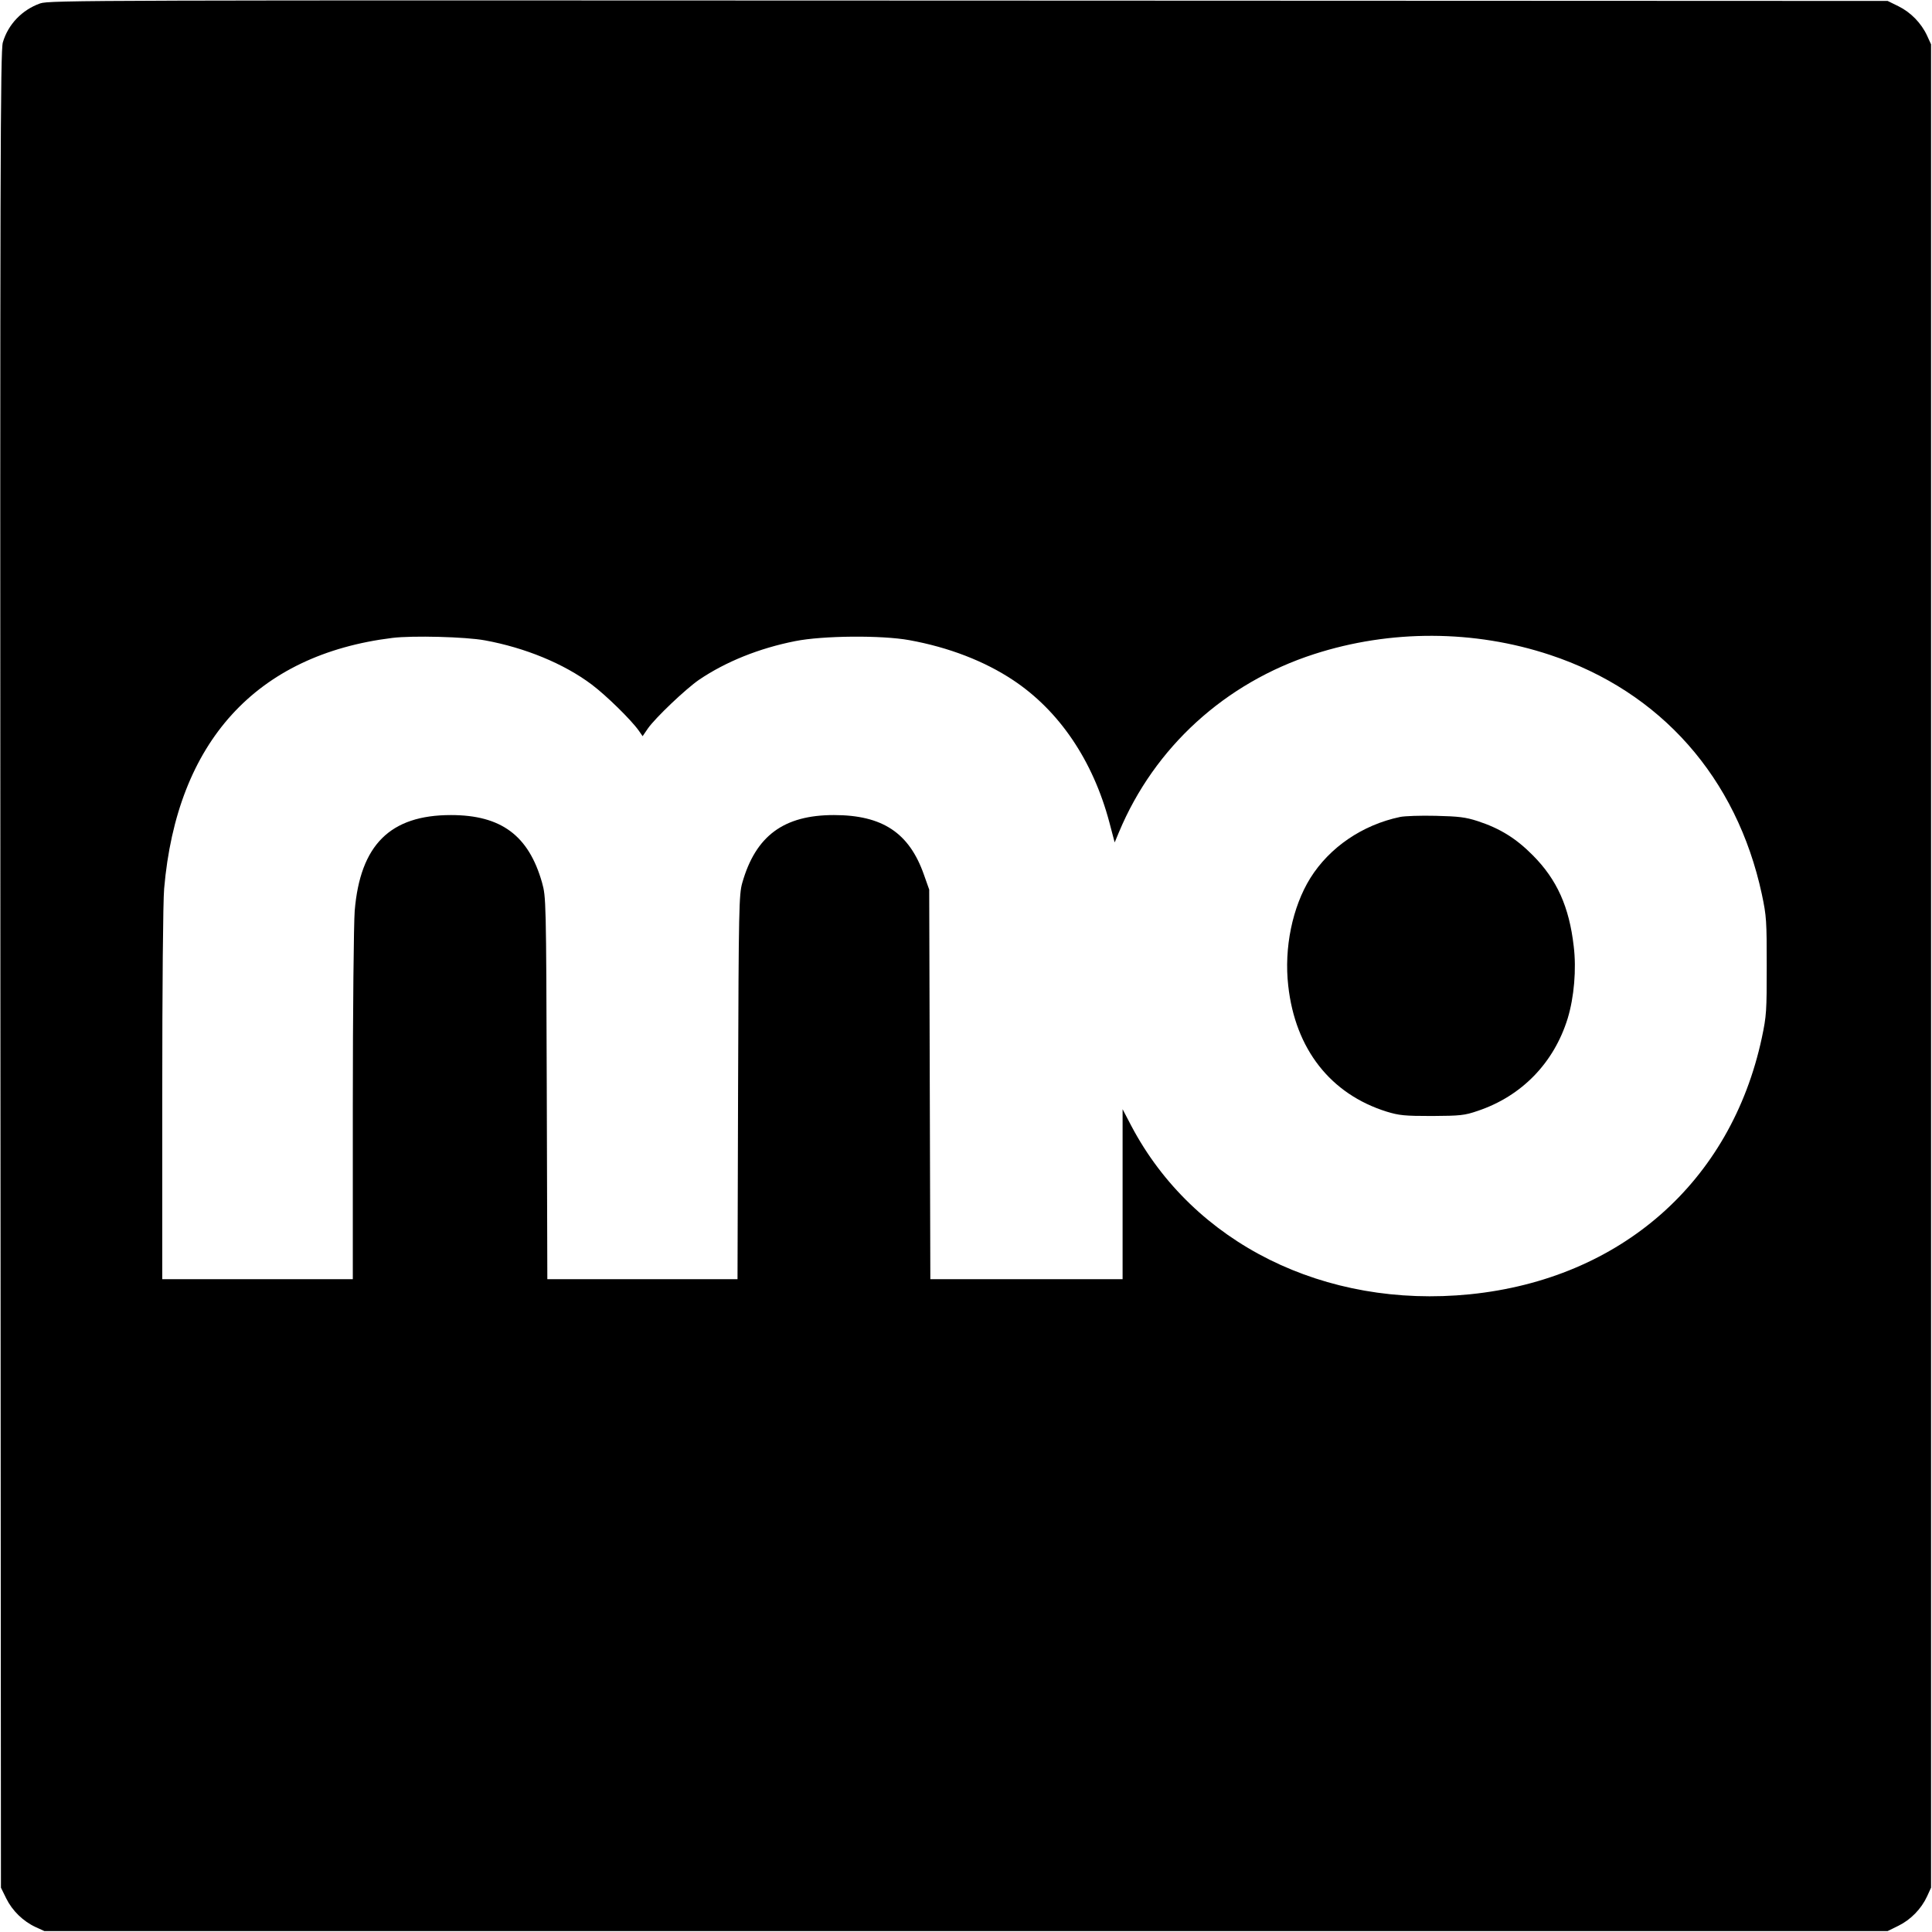 <?xml version="1.0" standalone="no"?>
<!DOCTYPE svg PUBLIC "-//W3C//DTD SVG 20010904//EN"
 "http://www.w3.org/TR/2001/REC-SVG-20010904/DTD/svg10.dtd">
<svg version="1.0" xmlns="http://www.w3.org/2000/svg"
 width="1024pt" height="1024pt" viewBox="0 0 1024 1024"
 preserveAspectRatio="xMidYMid meet">
<g transform="translate(0,1024) scale(0.1,-0.1)"
fill="#000000" stroke="none">
<path d="M213 10222 c-96 -34 -170 -111 -198 -207 -13 -44 -15 -648 -13 -4915
l3 -4865 28 -57 c32 -65 89 -121 156 -152 l46 -21 4885 0 4885 0 57 28 c65 32
121 89 152 156 l21 46 0 4885 0 4885 -21 46 c-31 67 -87 124 -152 156 l-57 28
-4870 2 c-4655 2 -4872 2 -4922 -15z m2357 -3376 c213 -39 418 -123 566 -234
76 -57 209 -187 250 -245 l20 -29 28 41 c40 57 200 209 271 258 142 96 318
167 510 205 145 29 457 32 605 5 209 -38 398 -111 550 -212 244 -162 423 -426
510 -754 l28 -106 23 55 c188 450 563 791 1034 943 405 131 849 129 1250 -4
587 -194 990 -651 1123 -1268 25 -118 26 -142 26 -381 0 -239 -1 -263 -26
-381 -164 -764 -748 -1278 -1547 -1359 -769 -77 -1466 269 -1795 893 l-46 88
0 -451 0 -450 -510 0 -509 0 -3 1033 -3 1032 -28 79 c-78 222 -220 316 -477
316 -266 0 -415 -110 -486 -360 -17 -61 -19 -128 -22 -1082 l-3 -1018 -504 0
-504 0 -3 1013 c-3 1003 -4 1013 -25 1089 -71 250 -217 358 -483 358 -322 0
-481 -158 -510 -508 -5 -65 -10 -530 -10 -1034 l0 -918 -505 0 -505 0 0 978
c0 561 4 1026 10 1092 67 778 488 1240 1210 1329 105 13 388 6 490 -13z"/>
<path d="M7421 5910 c-200 -42 -374 -161 -476 -324 -95 -153 -140 -371 -117
-571 37 -335 224 -574 522 -667 66 -20 94 -23 240 -23 150 1 172 3 242 27 233
78 404 254 477 490 34 112 47 261 32 383 -24 209 -89 353 -216 481 -89 90
-174 143 -293 182 -65 21 -100 25 -222 28 -80 2 -165 -1 -189 -6z"/>
</g>
</svg>

